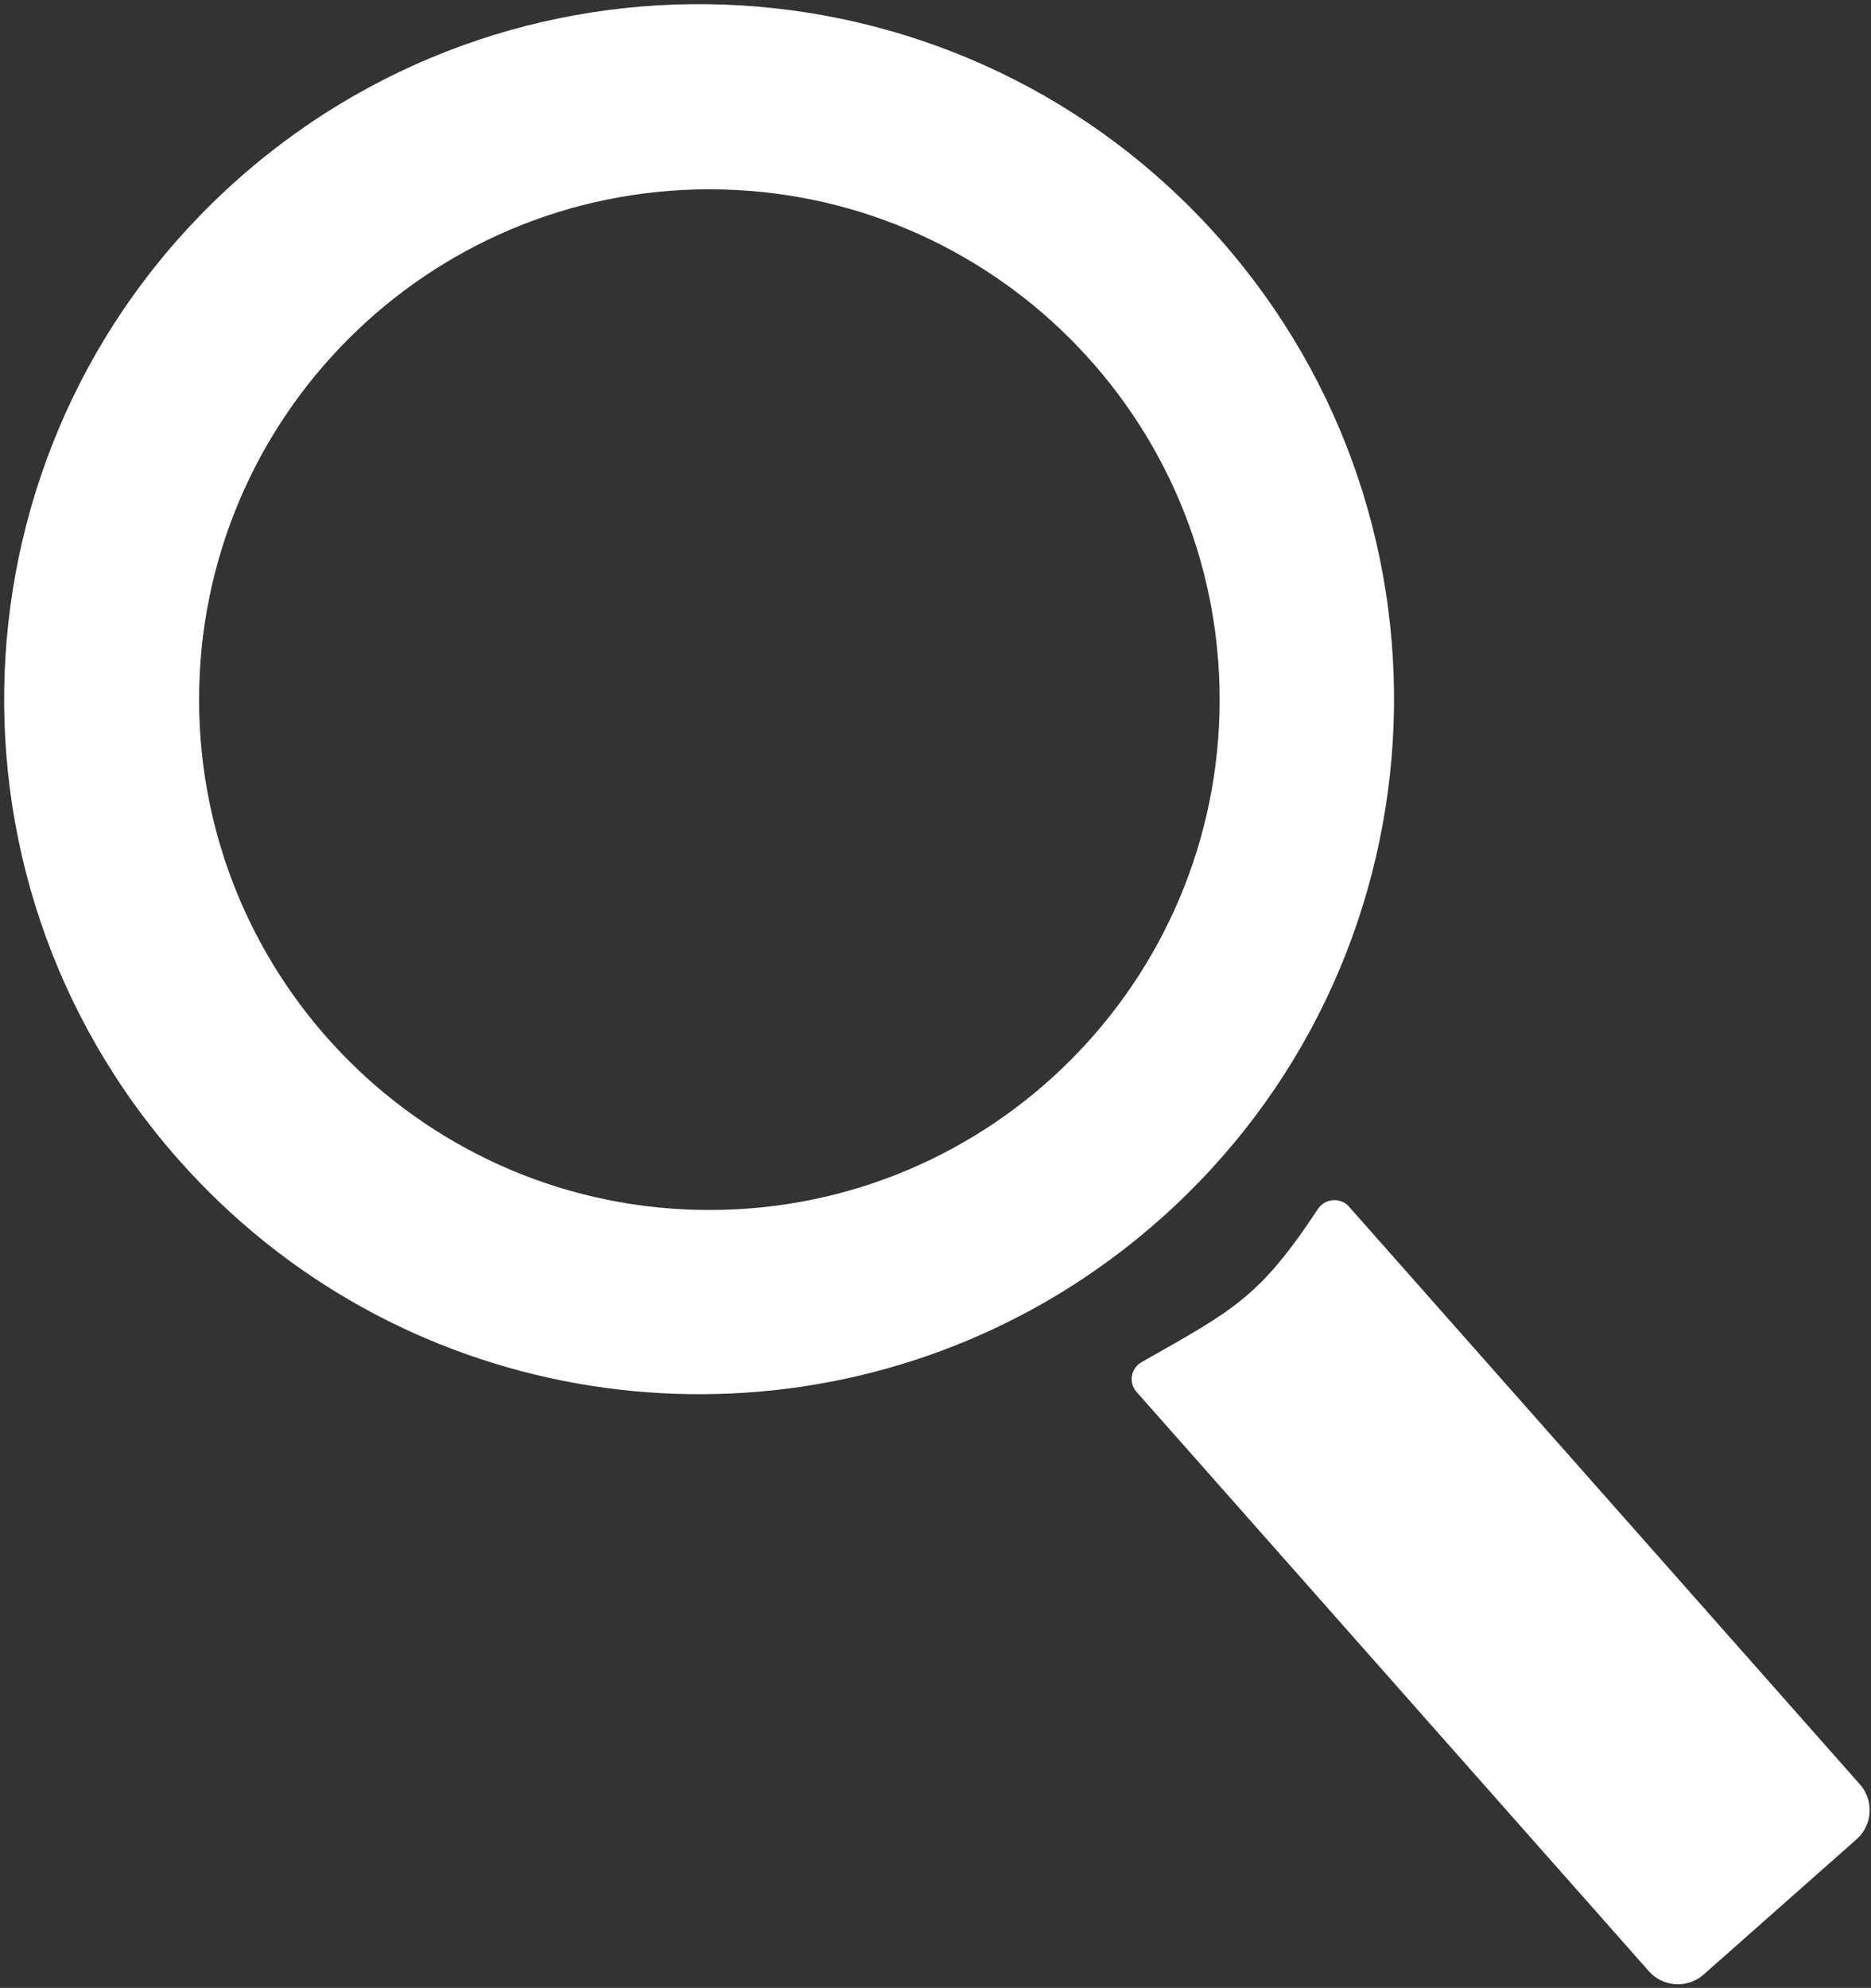 <svg width="385" height="409" viewBox="0 0 385 409" fill="none" xmlns="http://www.w3.org/2000/svg">
<rect x="0" y="0" width="385" height="409" fill="#333333" stroke="none"/>
<path d="M234.875 280.279C232.676 281.531 232.193 284.486 233.869 286.381L339.277 405.557C342.204 408.867 347.26 409.177 350.57 406.25L382.03 378.424C385.339 375.497 385.649 370.441 382.722 367.132L277.596 248.273C275.831 246.279 272.646 246.54 271.179 248.763C259.03 267.168 253.651 269.59 234.875 280.279Z" fill="white"/>
<path fill-rule="evenodd" clip-rule="evenodd" d="M238.593 250.968C297.751 198.645 303.291 108.272 250.968 49.114C198.645 -10.043 108.272 -15.584 49.114 36.739C-10.043 89.062 -15.584 179.435 36.739 238.593C81.182 288.84 153.075 300.406 209.975 270.686C220.065 265.417 229.683 258.848 238.593 250.968ZM145.968 248.951C203.958 248.951 250.968 201.941 250.968 143.951C250.968 85.961 203.958 38.951 145.968 38.951C87.978 38.951 40.968 85.961 40.968 143.951C40.968 201.941 87.978 248.951 145.968 248.951Z" fill="white"/>
</svg>
